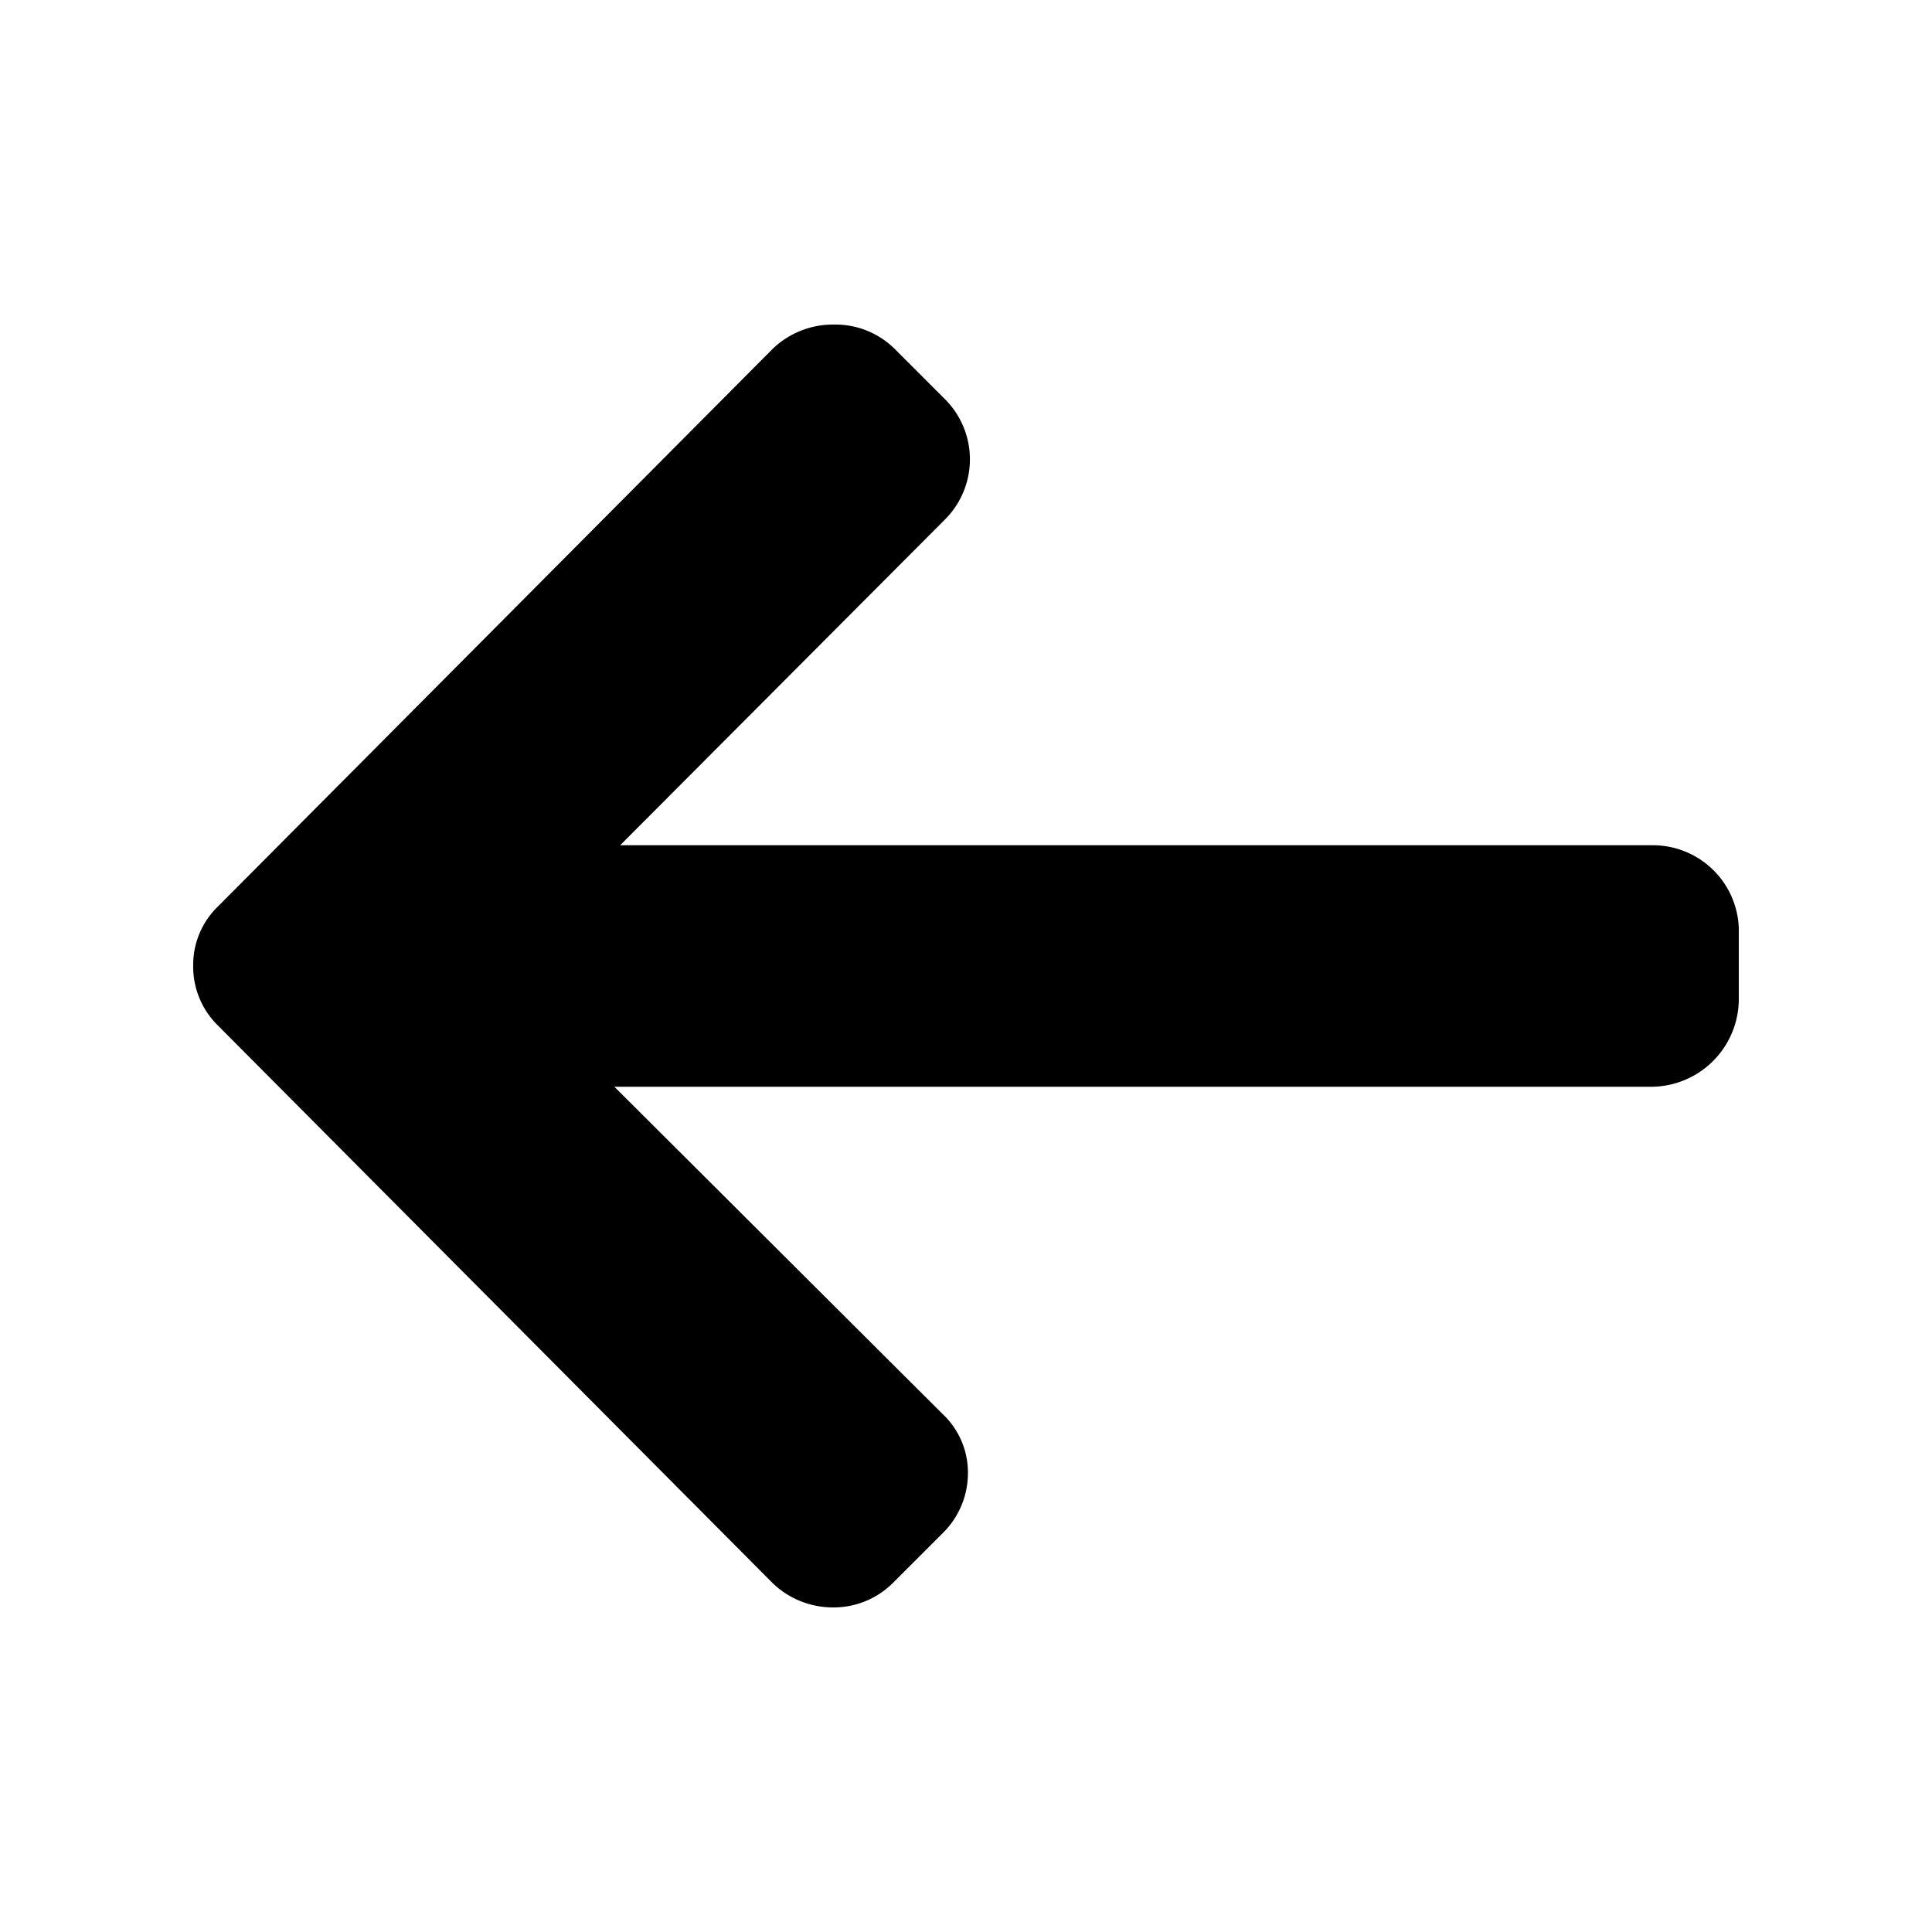 <svg xmlns="http://www.w3.org/2000/svg" viewBox="0 0 20 20">
    <defs>
        <style>
        .cls-1{fill:none;}
        </style>
    </defs>
    <title>arrowLeft</title>
    <g id="Layer_2" data-name="Layer 2">
        <g id="Layer_1-2" data-name="Layer 1">
            <rect class="cls-1" width="20" height="20"/>
            <path d="M17.1,8.75H6.42L9.78,5.38a.88.88,0,0,0,0-1.25l-.52-.52a.87.87,0,0,0-.62-.25A.9.9,0,0,0,8,3.61L2.26,9.38A.84.84,0,0,0,2,10a.85.85,0,0,0,.26.62L8,16.39a.9.9,0,0,0,.62.25.87.87,0,0,0,.62-.25l.52-.52a.87.87,0,0,0,.26-.62.83.83,0,0,0-.26-.61l-3.4-3.39H17.11a.91.91,0,0,0,.89-.9V9.61A.89.89,0,0,0,17.1,8.75Z"/>
        </g>
    </g>
</svg>
